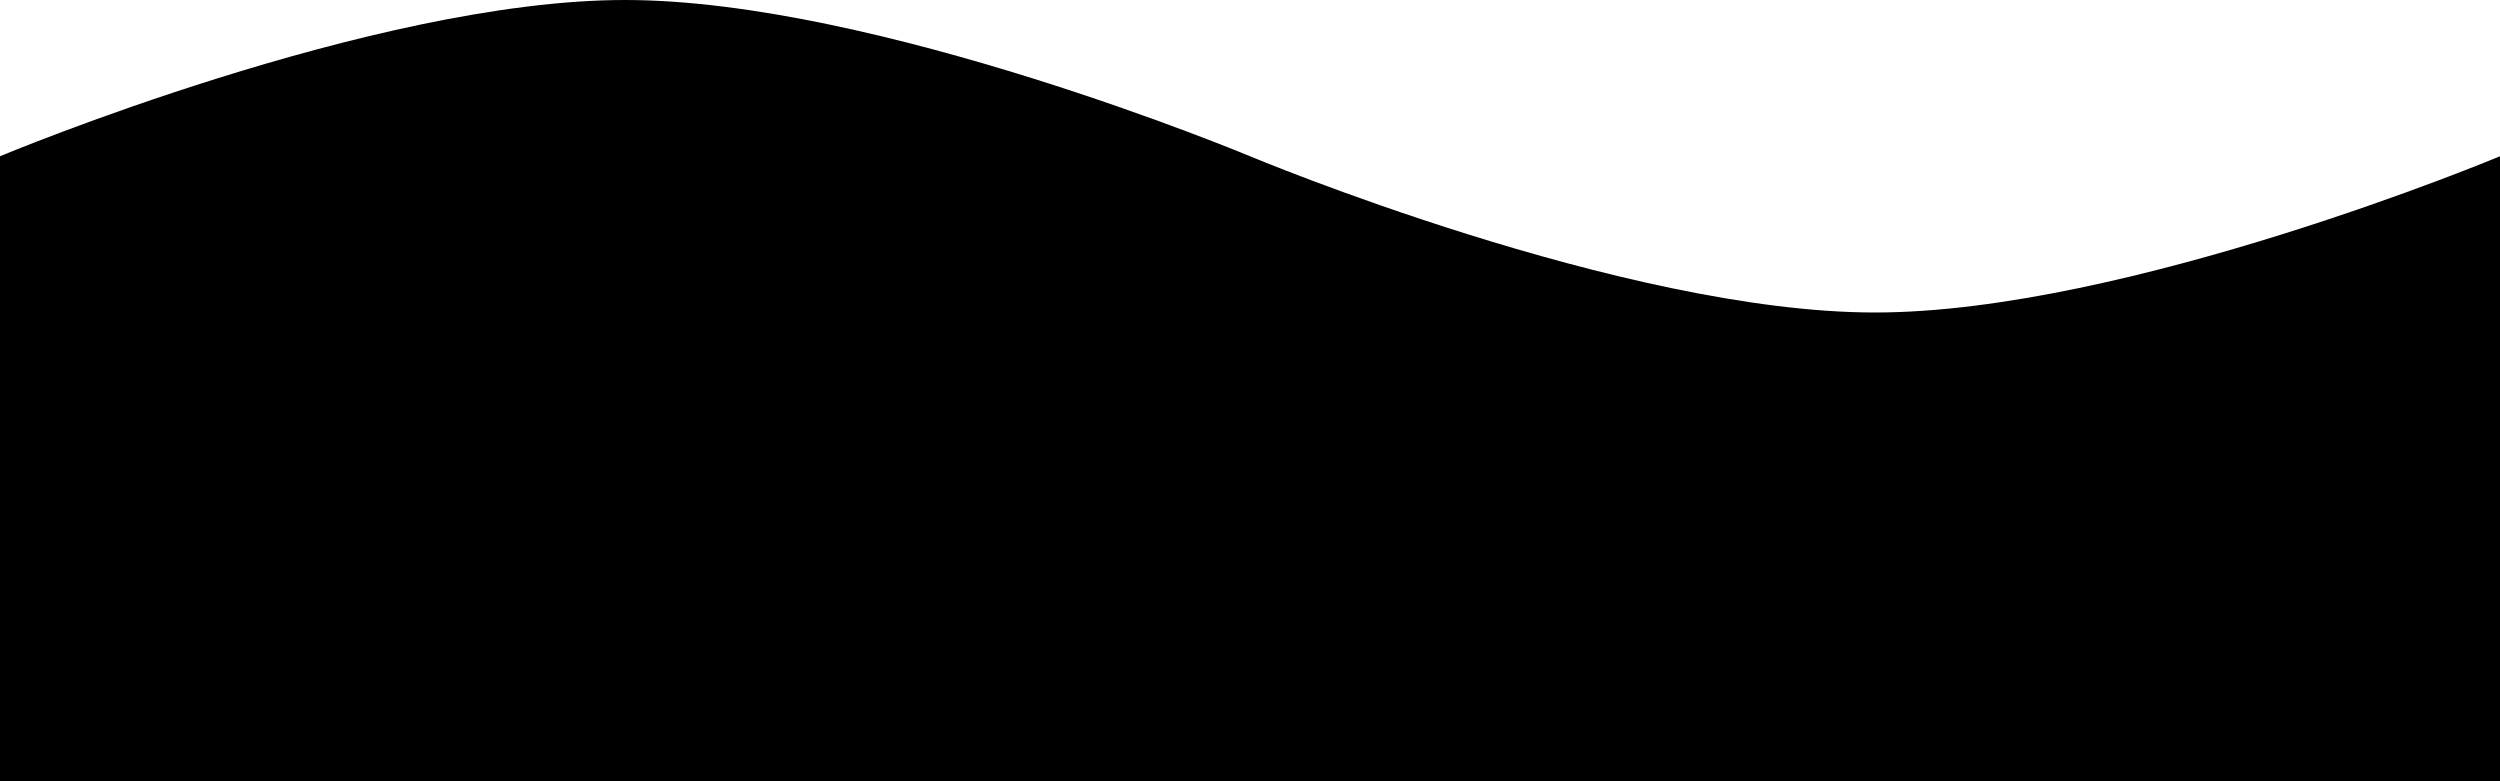 <svg width="80" height="25" viewBox="0 0 80 25" fill="none" xmlns="http://www.w3.org/2000/svg">
<path d="M0 25H40V5C40 5 28.051 0 20 0C11.949 0 0 5 0 5V25Z" fill="black"/>
<path d="M40 25H80V5C80 5 68.051 10 60 10C51.949 10 40 5 40 5V25Z" fill="black"/>
</svg>
